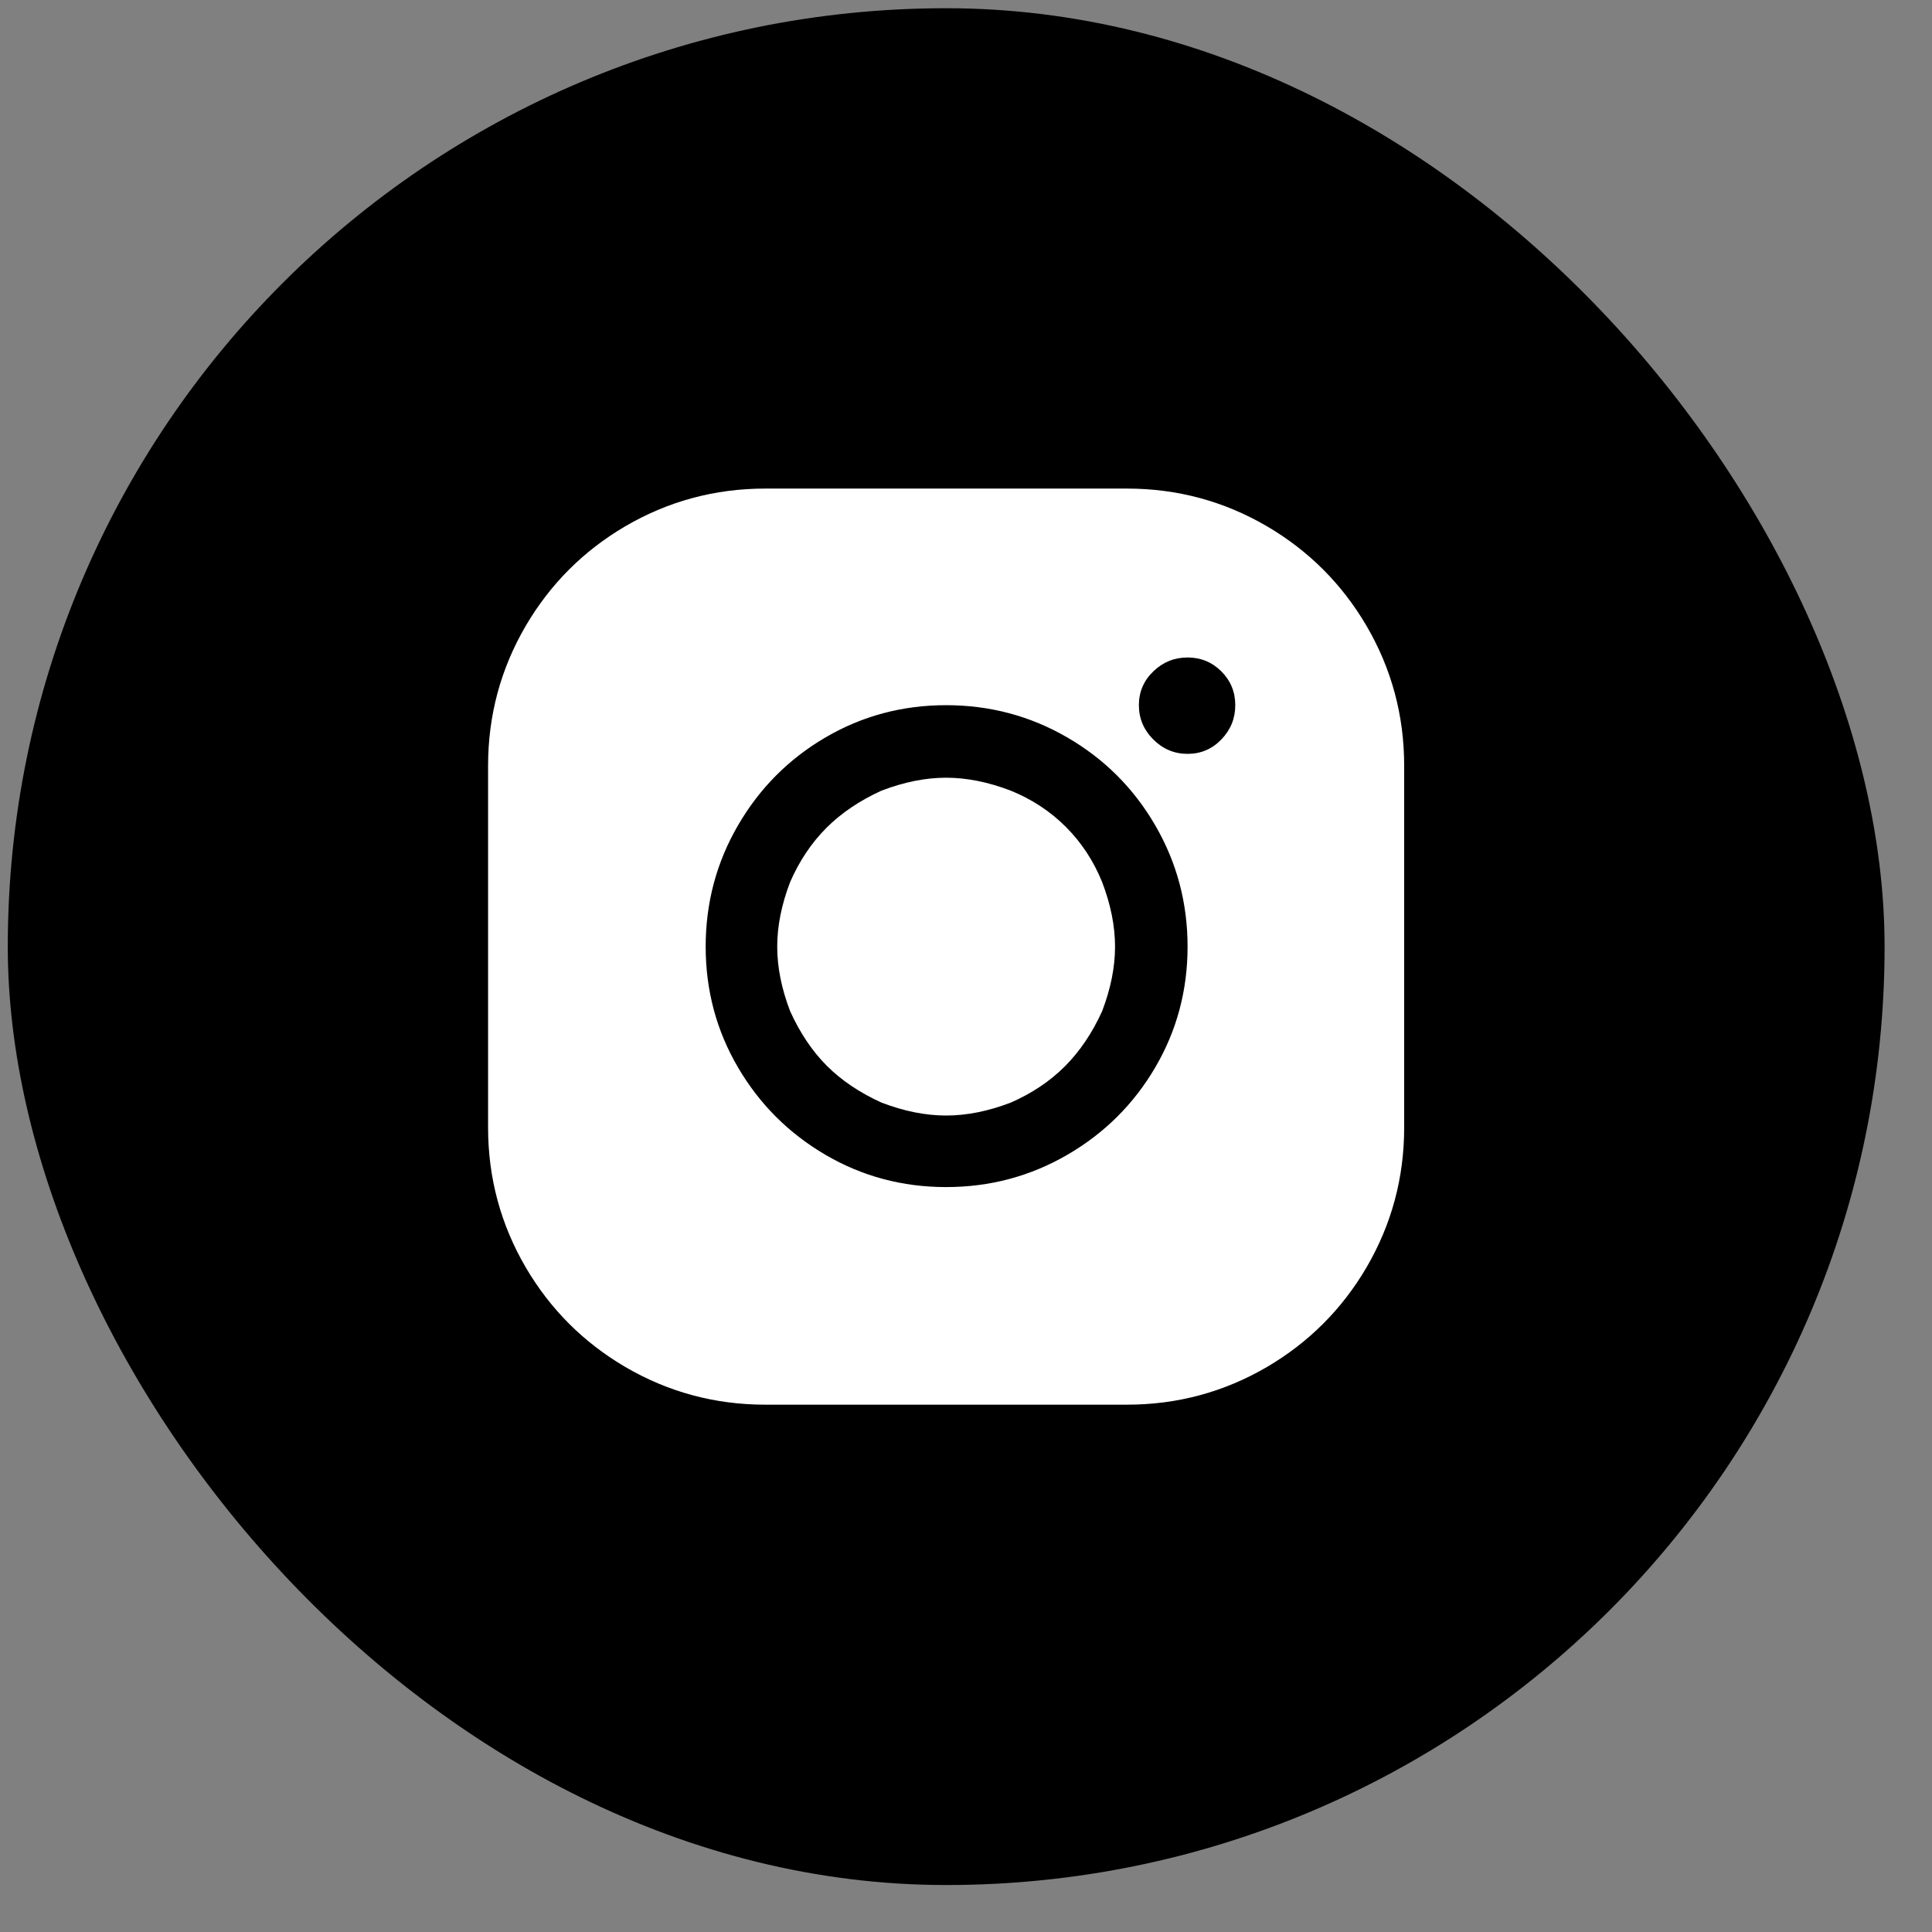 <svg width="35" height="35" viewBox="0 0 35 35" fill="none" xmlns="http://www.w3.org/2000/svg">
<rect x="0" y="0" width="35" height="35" fill="#808080" stroke="none"/>
<rect x="0.141" y="0.149" width="34" height="34" rx="17" fill="black"/>
<g clip-path="url(#clip0_887_2687)">
<path d="M13.864 8.851C12.952 8.851 12.106 9.079 11.326 9.535C10.57 9.979 9.97 10.579 9.526 11.335C9.07 12.115 8.842 12.961 8.842 13.873V20.425C8.842 21.337 9.07 22.183 9.526 22.963C9.97 23.719 10.57 24.319 11.326 24.763C12.106 25.219 12.952 25.447 13.864 25.447H20.416C21.328 25.447 22.174 25.219 22.954 24.763C23.71 24.319 24.31 23.719 24.754 22.963C25.21 22.183 25.438 21.337 25.438 20.425V13.873C25.438 12.961 25.21 12.115 24.754 11.335C24.31 10.579 23.71 9.979 22.954 9.535C22.174 9.079 21.328 8.851 20.416 8.851H13.864ZM21.514 11.911C21.754 11.911 21.958 11.995 22.126 12.163C22.294 12.331 22.378 12.535 22.378 12.775C22.378 13.015 22.294 13.222 22.126 13.396C21.958 13.57 21.754 13.657 21.514 13.657C21.274 13.657 21.067 13.57 20.893 13.396C20.719 13.222 20.632 13.015 20.632 12.775C20.632 12.535 20.719 12.331 20.893 12.163C21.067 11.995 21.274 11.911 21.514 11.911ZM17.14 12.775C17.932 12.775 18.664 12.97 19.336 13.36C20.008 13.75 20.539 14.281 20.929 14.953C21.319 15.625 21.514 16.357 21.514 17.149C21.514 17.941 21.319 18.67 20.929 19.336C20.539 20.002 20.008 20.53 19.336 20.92C18.664 21.31 17.932 21.505 17.14 21.505C16.348 21.505 15.619 21.31 14.953 20.92C14.287 20.53 13.759 20.002 13.369 19.336C12.979 18.67 12.784 17.941 12.784 17.149C12.784 16.357 12.979 15.625 13.369 14.953C13.759 14.281 14.287 13.75 14.953 13.36C15.619 12.97 16.348 12.775 17.14 12.775ZM17.14 14.089C16.768 14.089 16.378 14.167 15.97 14.323C15.574 14.503 15.241 14.728 14.971 14.998C14.701 15.268 14.482 15.595 14.314 15.979C14.158 16.387 14.08 16.777 14.08 17.149C14.08 17.521 14.158 17.911 14.314 18.319C14.494 18.715 14.716 19.045 14.98 19.309C15.244 19.573 15.574 19.795 15.97 19.975C16.378 20.131 16.768 20.209 17.14 20.209C17.512 20.209 17.902 20.131 18.31 19.975C18.694 19.807 19.021 19.588 19.291 19.318C19.561 19.048 19.786 18.715 19.966 18.319C20.122 17.911 20.2 17.521 20.2 17.149C20.2 16.777 20.122 16.387 19.966 15.979C19.81 15.595 19.591 15.262 19.309 14.98C19.027 14.698 18.694 14.479 18.31 14.323C17.902 14.167 17.512 14.089 17.14 14.089Z" fill="white"/>
</g>
<defs>
<clipPath id="clip0_887_2687">
<rect width="18" height="18" fill="white" transform="matrix(1 0 0 -1 8.141 26.149)"/>
</clipPath>
</defs>
</svg>
